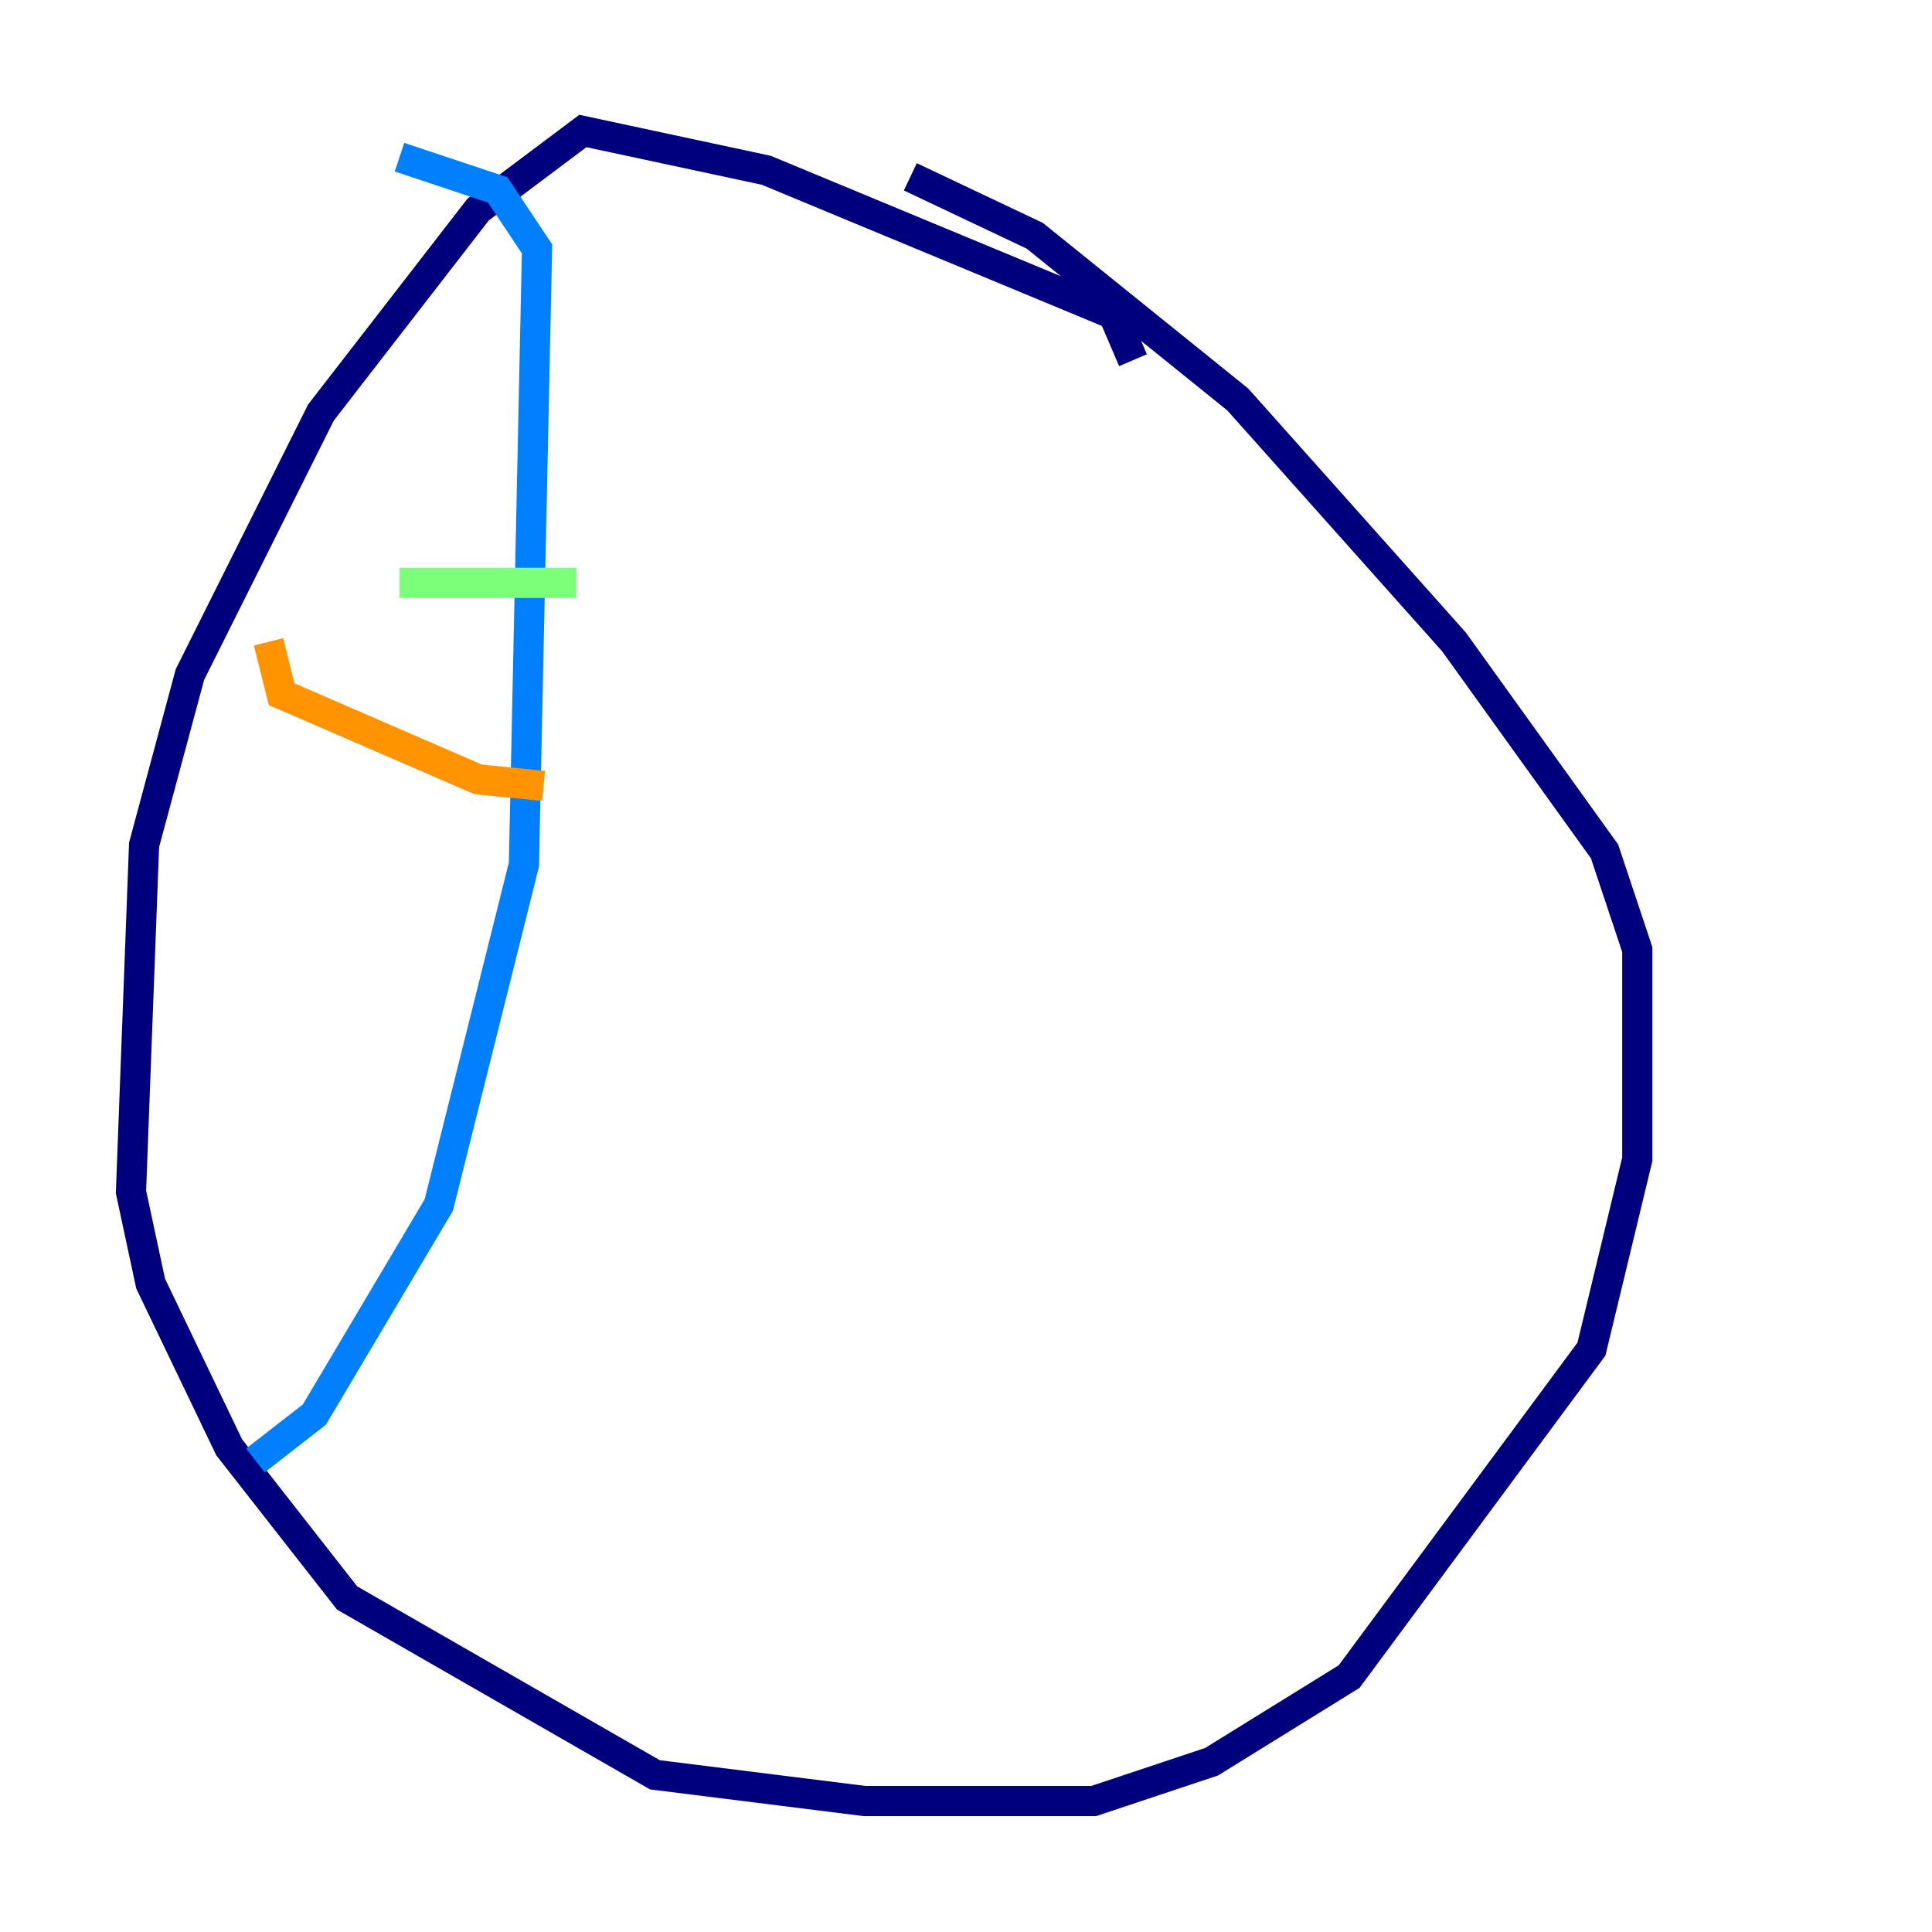 <?xml version="1.0" encoding="utf-8" ?>
<svg baseProfile="tiny" height="128" version="1.2" viewBox="0,0,128,128" width="128" xmlns="http://www.w3.org/2000/svg" xmlns:ev="http://www.w3.org/2001/xml-events" xmlns:xlink="http://www.w3.org/1999/xlink"><defs /><polyline fill="none" points="75.064,23.864 73.763,20.827 50.766,11.281 38.617,8.678 31.675,13.885 21.261,27.336 12.583,44.691 9.546,55.973 8.678,78.969 9.98,85.044 15.186,95.891 22.997,105.871 43.39,117.586 57.275,119.322 72.461,119.322 80.271,116.719 89.383,111.078 105.437,89.383 108.475,76.8 108.475,62.915 106.305,56.407 96.325,42.522 82.007,26.468 68.556,15.62 60.312,11.715" stroke="#00007f" stroke-width="2" /><polyline fill="none" points="26.468,10.414 32.976,12.583 35.58,16.488 34.712,57.275 29.071,79.837 20.827,93.722 16.922,96.759" stroke="#0080ff" stroke-width="2" /><polyline fill="none" points="26.468,38.617 38.183,38.617" stroke="#7cff79" stroke-width="2" /><polyline fill="none" points="17.79,42.522 18.658,45.993 31.675,51.634 36.014,52.068" stroke="#ff9400" stroke-width="2" /><polyline fill="none" points="22.563,59.01 22.563,59.01" stroke="#7f0000" stroke-width="2" /></svg>